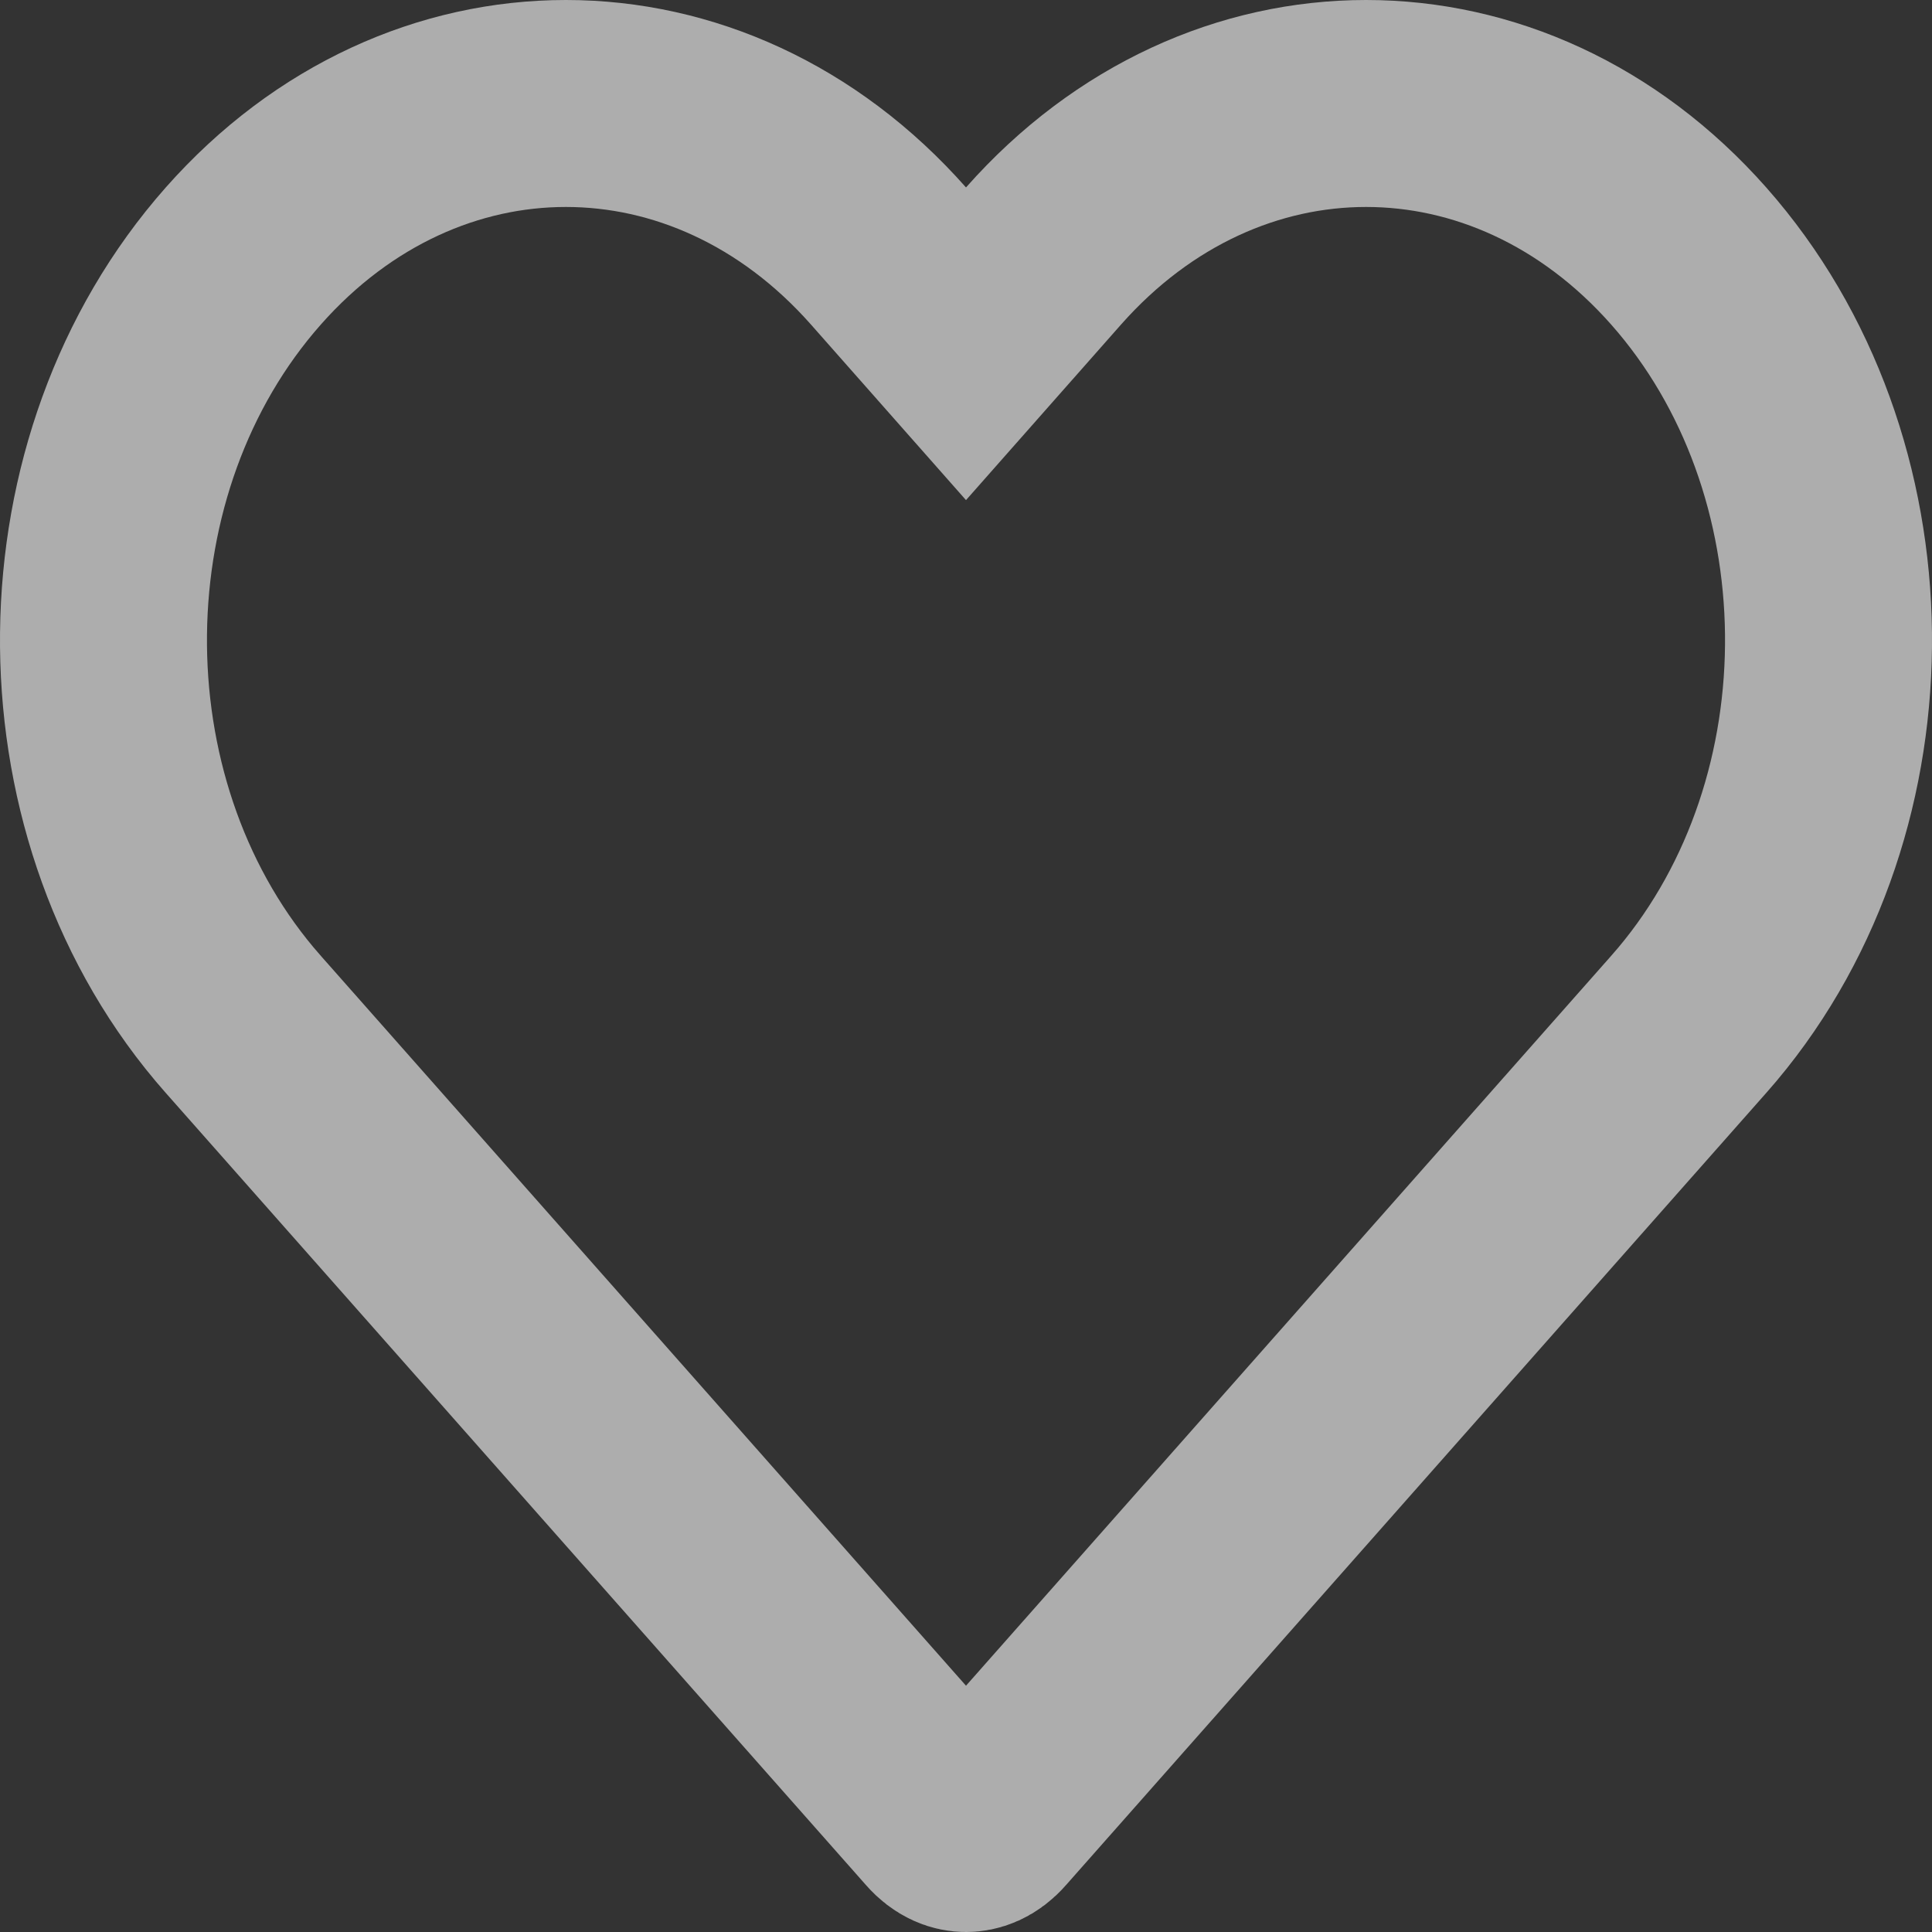 <svg width="16" height="16" viewBox="0 0 16 16" fill="none" xmlns="http://www.w3.org/2000/svg">
    <rect x="0" y="0" width="16" height="16" fill="#333333" stroke="none"/>
    <path d="M13.985 2.12C15.503 3.837 15.53 6.644 14.058 8.399L13.982 8.487L8.186 15.044C8.115 15.126 8.046 15.143 8 15.143C7.954 15.143 7.885 15.126 7.814 15.044L2.018 8.487L1.942 8.399C0.47 6.644 0.497 3.837 2.015 2.12C3.504 0.436 5.869 0.436 7.358 2.12L8 2.847L8.642 2.12C10.131 0.436 12.496 0.436 13.985 2.12Z" stroke="white" stroke-opacity="0.6" stroke-width="1.714"/>
</svg>
